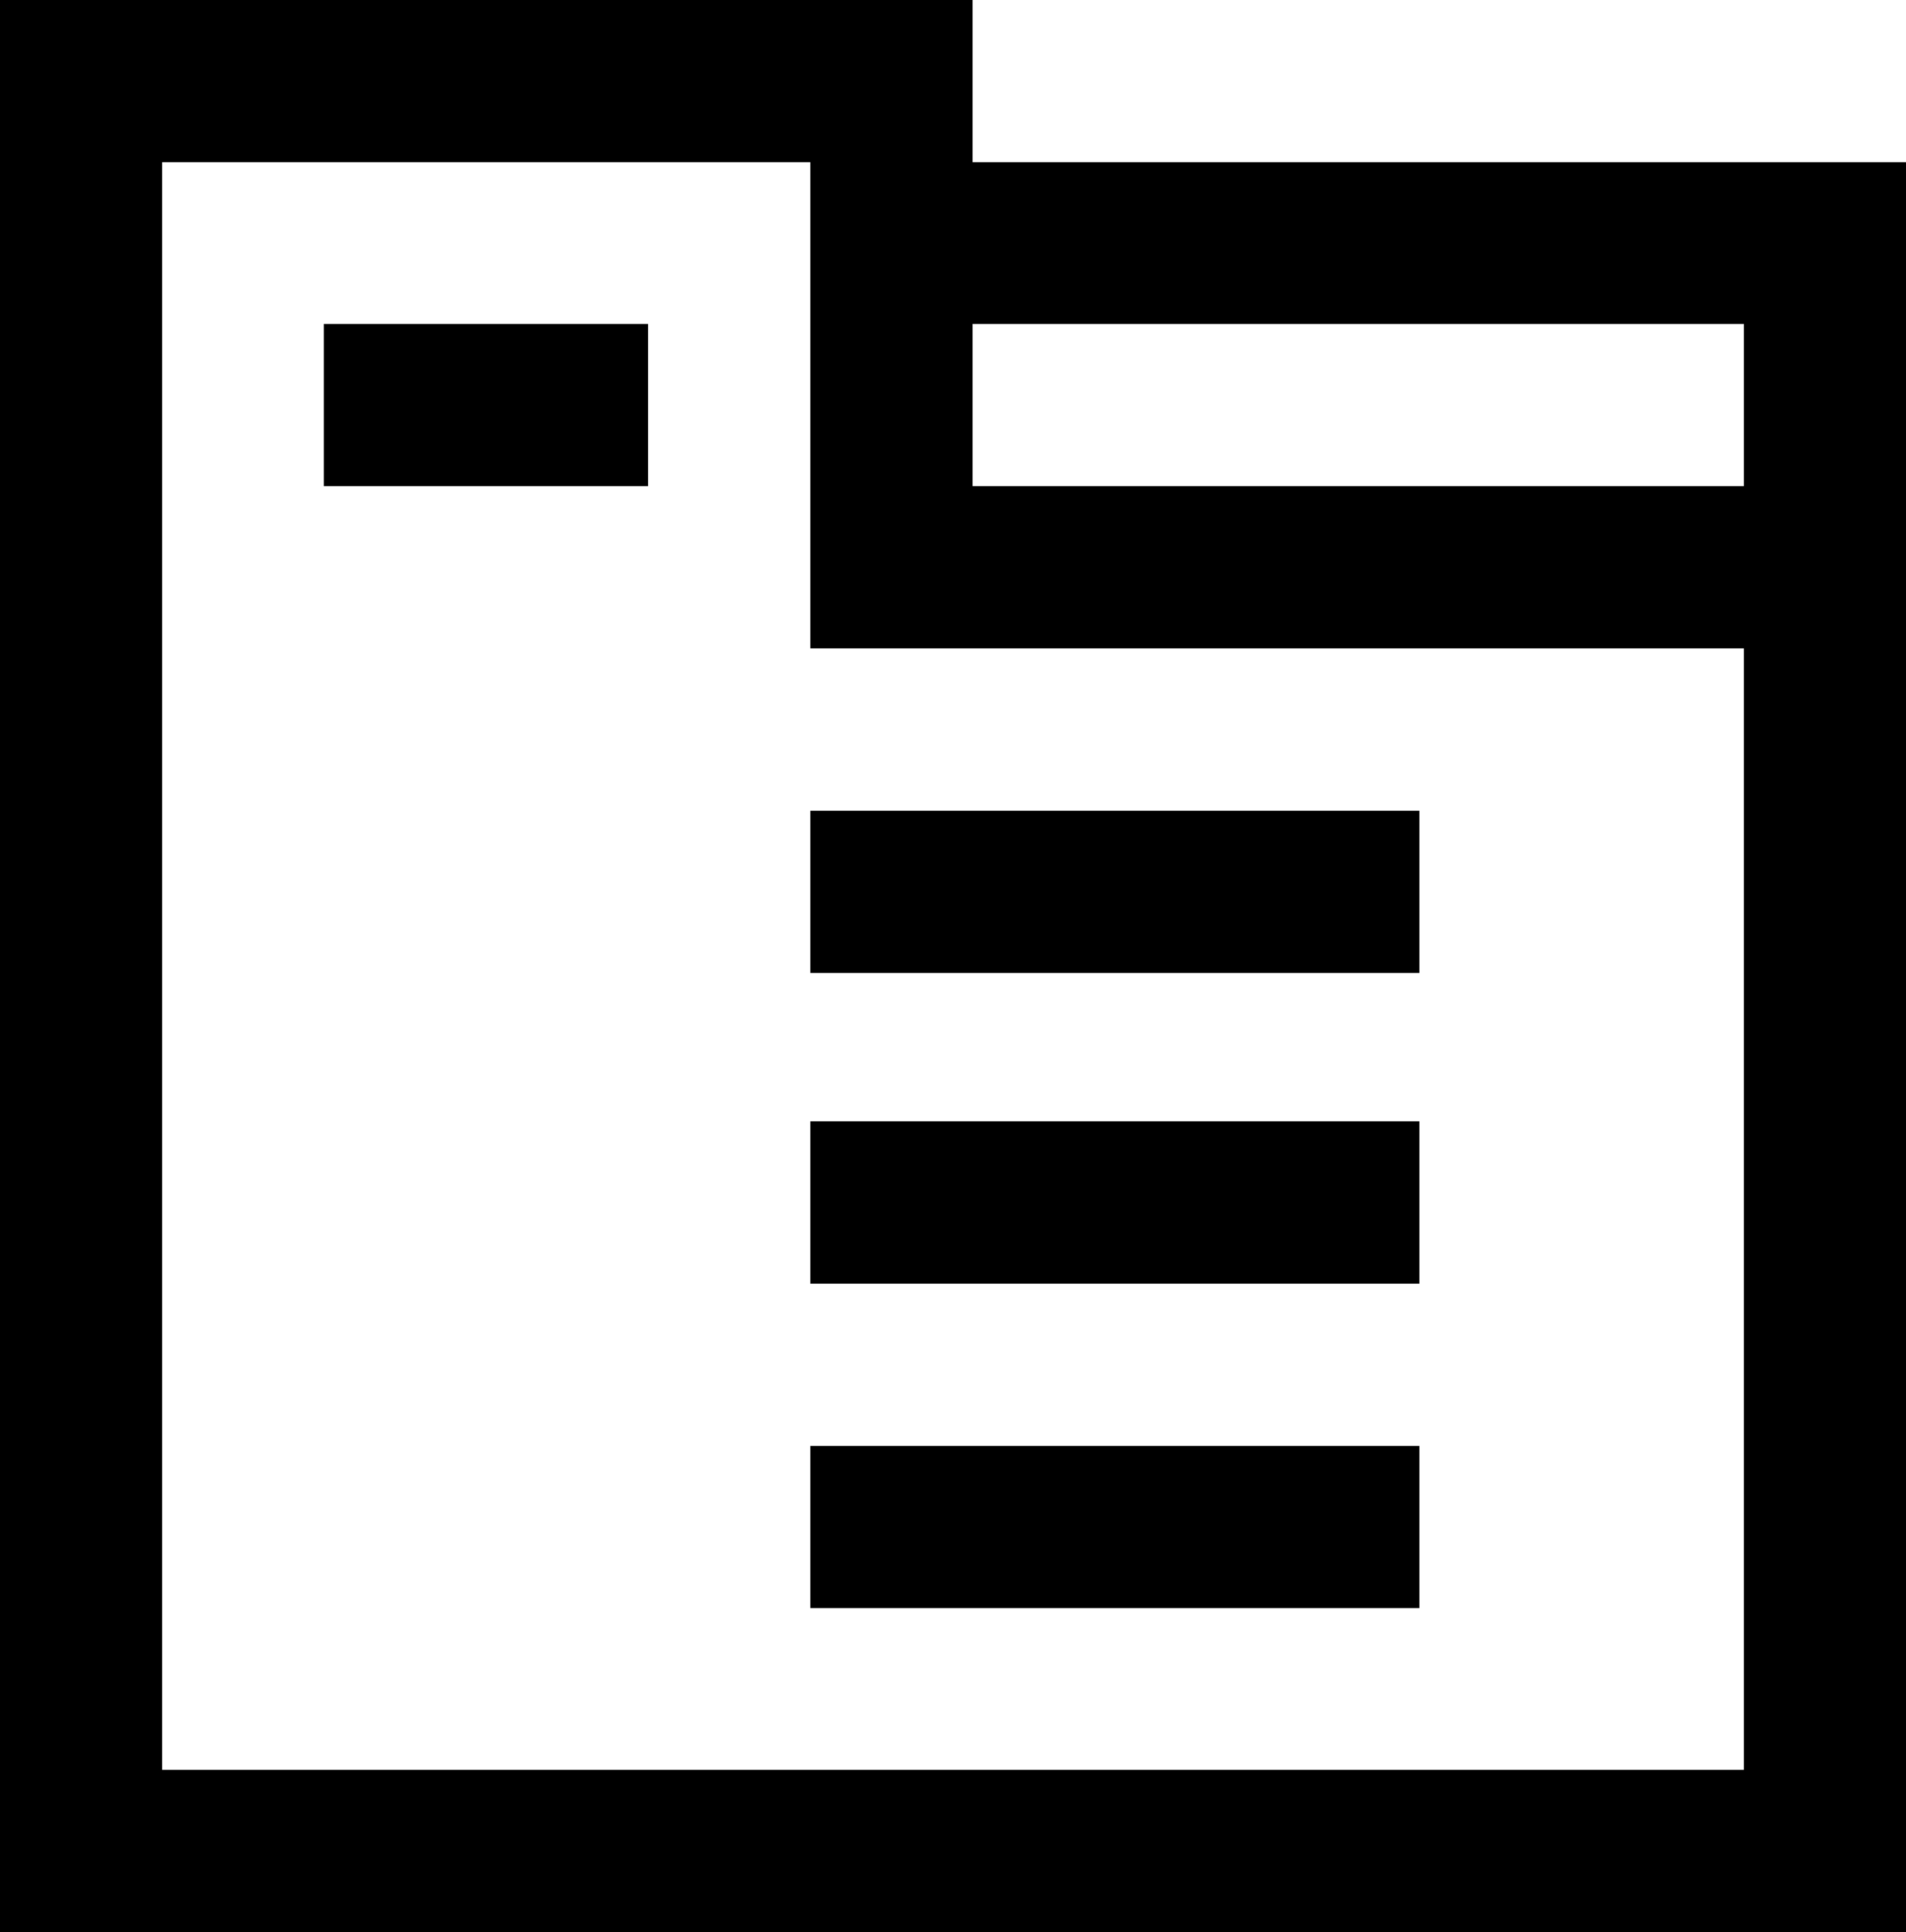 <?xml version="1.0" encoding="utf-8"?>
<!-- Generator: Adobe Illustrator 26.4.1, SVG Export Plug-In . SVG Version: 6.00 Build 0)  -->
<svg version="1.1" id="uuid-4a8733be-7a22-41af-8f6d-fbb351bba42e"
	 xmlns="http://www.w3.org/2000/svg" xmlns:xlink="http://www.w3.org/1999/xlink" x="0px" y="0px" viewBox="0 0 317.3 321.5"
	 style="enable-background:new 0 0 317.3 321.5;" xml:space="preserve">
<path d="M236.3,186.6v27H134.9v-27H236.3z M134.9,240.6v27h101.4v-27H134.9z M134.9,134.9v27h101.4v-27H134.9z M53.9,53.9v27h54v-27
	H53.9z"/>
<path d="M161.9,27V0H0v321.5h317.3V27H161.9L161.9,27z M290.3,294.5H27V27h107.9v80.9h155.4V294.5L290.3,294.5z M290.3,80.9H161.9
	v-27h128.4V80.9z"/>
</svg>
